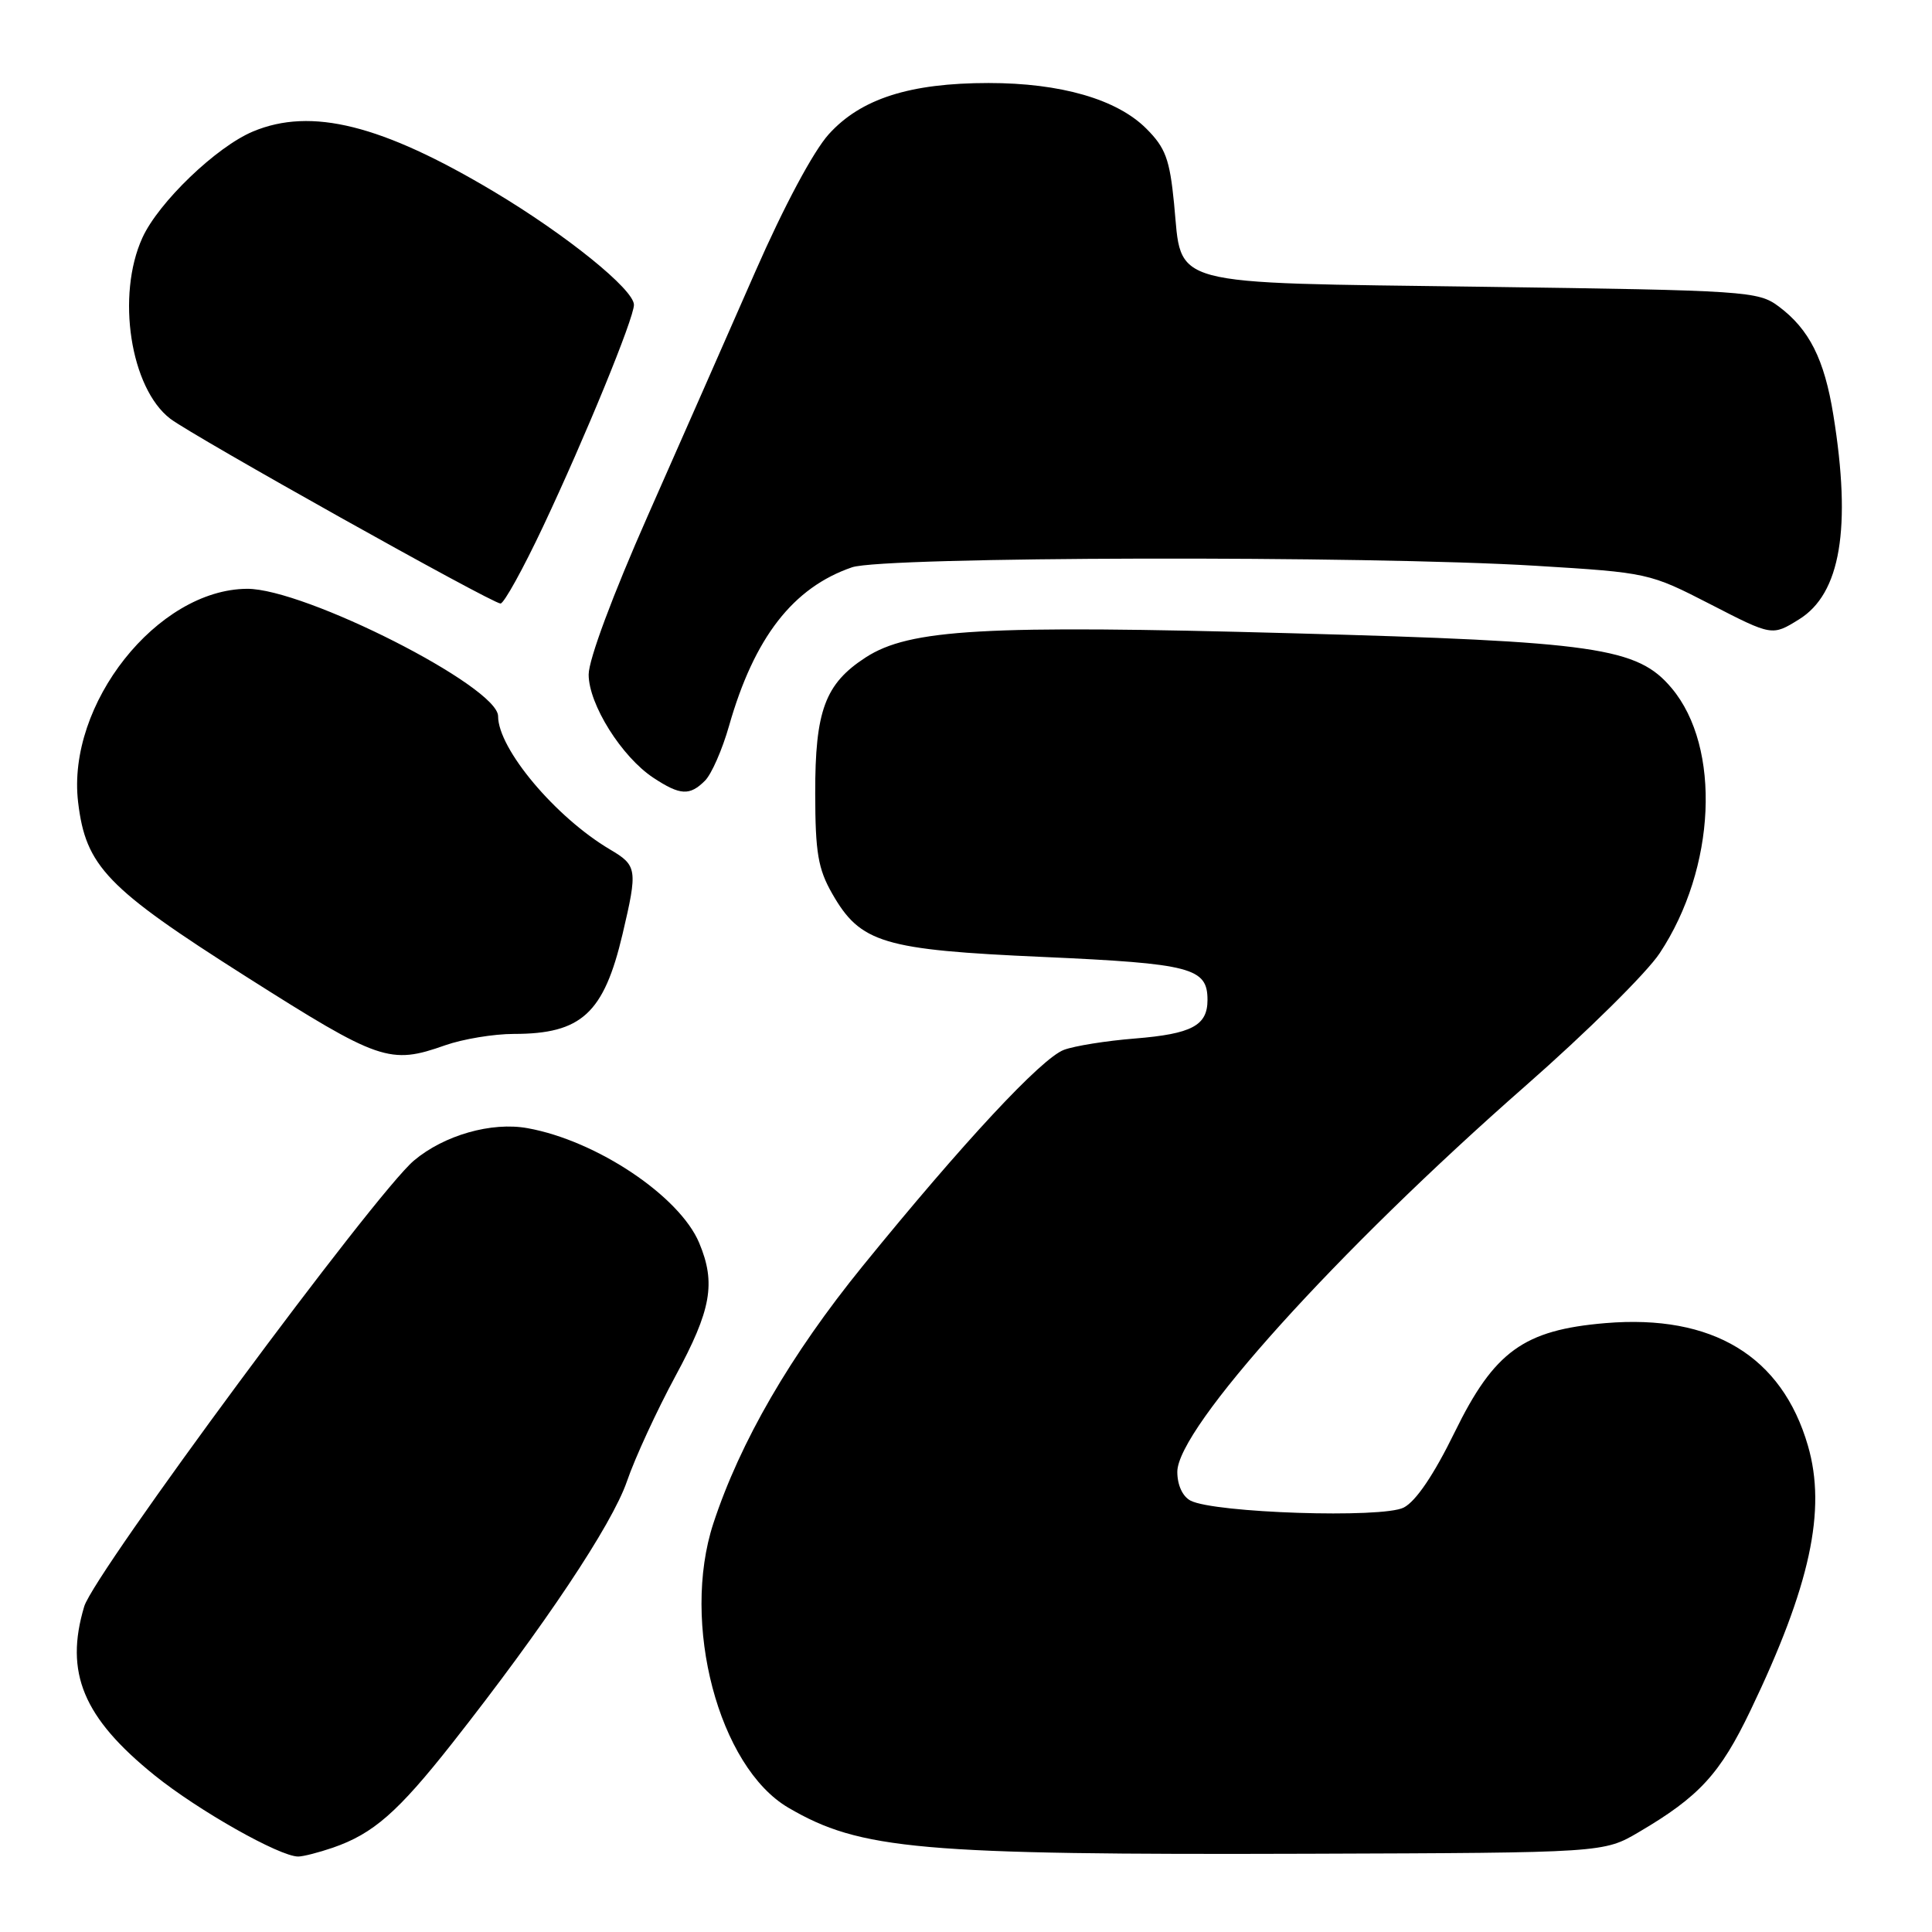 <?xml version="1.0" encoding="UTF-8" standalone="no"?>
<!DOCTYPE svg PUBLIC "-//W3C//DTD SVG 1.1//EN" "http://www.w3.org/Graphics/SVG/1.1/DTD/svg11.dtd" >
<svg xmlns="http://www.w3.org/2000/svg" xmlns:xlink="http://www.w3.org/1999/xlink" version="1.1" viewBox="0 0 256 256">
 <g >
 <path fill="currentColor"
d=" M 44.10 244.83 C 49.46 242.98 52.72 240.12 59.91 231.00 C 72.08 215.54 81.10 202.03 83.07 196.29 C 84.14 193.17 87.04 186.89 89.51 182.32 C 94.25 173.56 94.88 170.03 92.65 164.70 C 90.06 158.50 79.06 151.14 69.91 149.49 C 65.14 148.62 58.84 150.42 54.85 153.78 C 49.74 158.07 12.48 208.47 11.16 212.86 C 8.53 221.64 11.02 227.61 20.51 235.26 C 26.28 239.91 37.05 246.00 39.51 246.00 C 40.17 246.00 42.23 245.47 44.10 244.83 Z  M 217.16 242.76 C 225.16 238.06 227.92 235.05 231.95 226.64 C 239.87 210.13 242.04 200.10 239.56 191.56 C 236.11 179.69 226.93 174.13 212.73 175.32 C 201.90 176.23 197.99 179.06 192.75 189.78 C 190.00 195.40 187.62 198.93 186.00 199.76 C 183.19 201.21 160.90 200.48 157.75 198.84 C 156.70 198.29 156.00 196.78 156.00 195.03 C 156.00 189.24 177.10 165.85 202.15 143.87 C 210.21 136.80 218.21 128.90 219.92 126.30 C 227.38 115.04 228.10 99.03 221.50 91.18 C 216.97 85.79 211.56 85.01 171.19 83.91 C 130.37 82.79 120.52 83.35 114.71 87.11 C 109.32 90.60 108.00 94.18 108.02 105.15 C 108.03 112.97 108.40 115.14 110.27 118.41 C 114.01 124.96 116.99 125.86 138.21 126.80 C 157.88 127.68 160.00 128.24 160.00 132.50 C 160.00 135.89 157.92 137.00 150.37 137.61 C 146.59 137.91 142.36 138.59 140.98 139.11 C 138.00 140.22 127.60 151.40 114.30 167.77 C 104.75 179.53 98.08 191.03 94.52 201.87 C 90.20 215.06 95.23 234.12 104.46 239.53 C 113.99 245.11 121.81 245.80 173.50 245.63 C 212.50 245.50 212.50 245.50 217.16 242.76 Z  M 59.00 138.50 C 61.34 137.68 65.42 137.00 68.08 137.00 C 77.05 137.00 80.01 134.28 82.49 123.78 C 84.51 115.19 84.44 114.69 80.83 112.56 C 73.61 108.29 66.00 99.23 66.00 94.90 C 66.00 90.98 40.36 77.97 32.73 78.02 C 20.85 78.10 8.81 93.31 10.35 106.29 C 11.36 114.80 14.13 117.68 32.60 129.40 C 50.30 140.63 51.64 141.10 59.00 138.50 Z  M 93.42 103.44 C 94.28 102.58 95.71 99.32 96.60 96.19 C 99.94 84.47 105.08 77.85 112.90 75.17 C 117.07 73.74 181.06 73.60 203.50 74.97 C 218.40 75.88 218.56 75.92 226.66 80.08 C 234.82 84.28 234.82 84.28 238.38 82.07 C 243.89 78.67 245.35 69.97 242.93 55.00 C 241.74 47.60 239.74 43.63 235.68 40.60 C 232.96 38.58 231.49 38.48 196.53 38.00 C 154.05 37.42 156.66 38.12 155.57 26.98 C 154.99 21.08 154.43 19.58 151.89 17.04 C 148.00 13.15 140.55 11.00 131.00 11.00 C 120.55 11.00 114.07 13.08 109.82 17.78 C 107.78 20.03 103.86 27.37 100.07 36.02 C 96.58 43.99 90.18 58.50 85.86 68.28 C 81.19 78.84 78.00 87.40 78.00 89.38 C 78.00 93.32 82.37 100.29 86.59 103.07 C 90.13 105.40 91.39 105.47 93.42 103.44 Z  M 71.97 69.75 C 77.56 57.89 84.00 42.17 84.00 40.39 C 84.00 38.36 75.05 31.13 65.44 25.39 C 50.60 16.53 41.26 14.19 33.53 17.42 C 28.67 19.45 21.01 26.81 18.87 31.50 C 15.38 39.15 17.28 51.45 22.57 55.49 C 25.67 57.84 65.11 79.92 66.32 79.97 C 66.77 79.98 69.31 75.39 71.97 69.75 Z "/>
</g>
</svg>